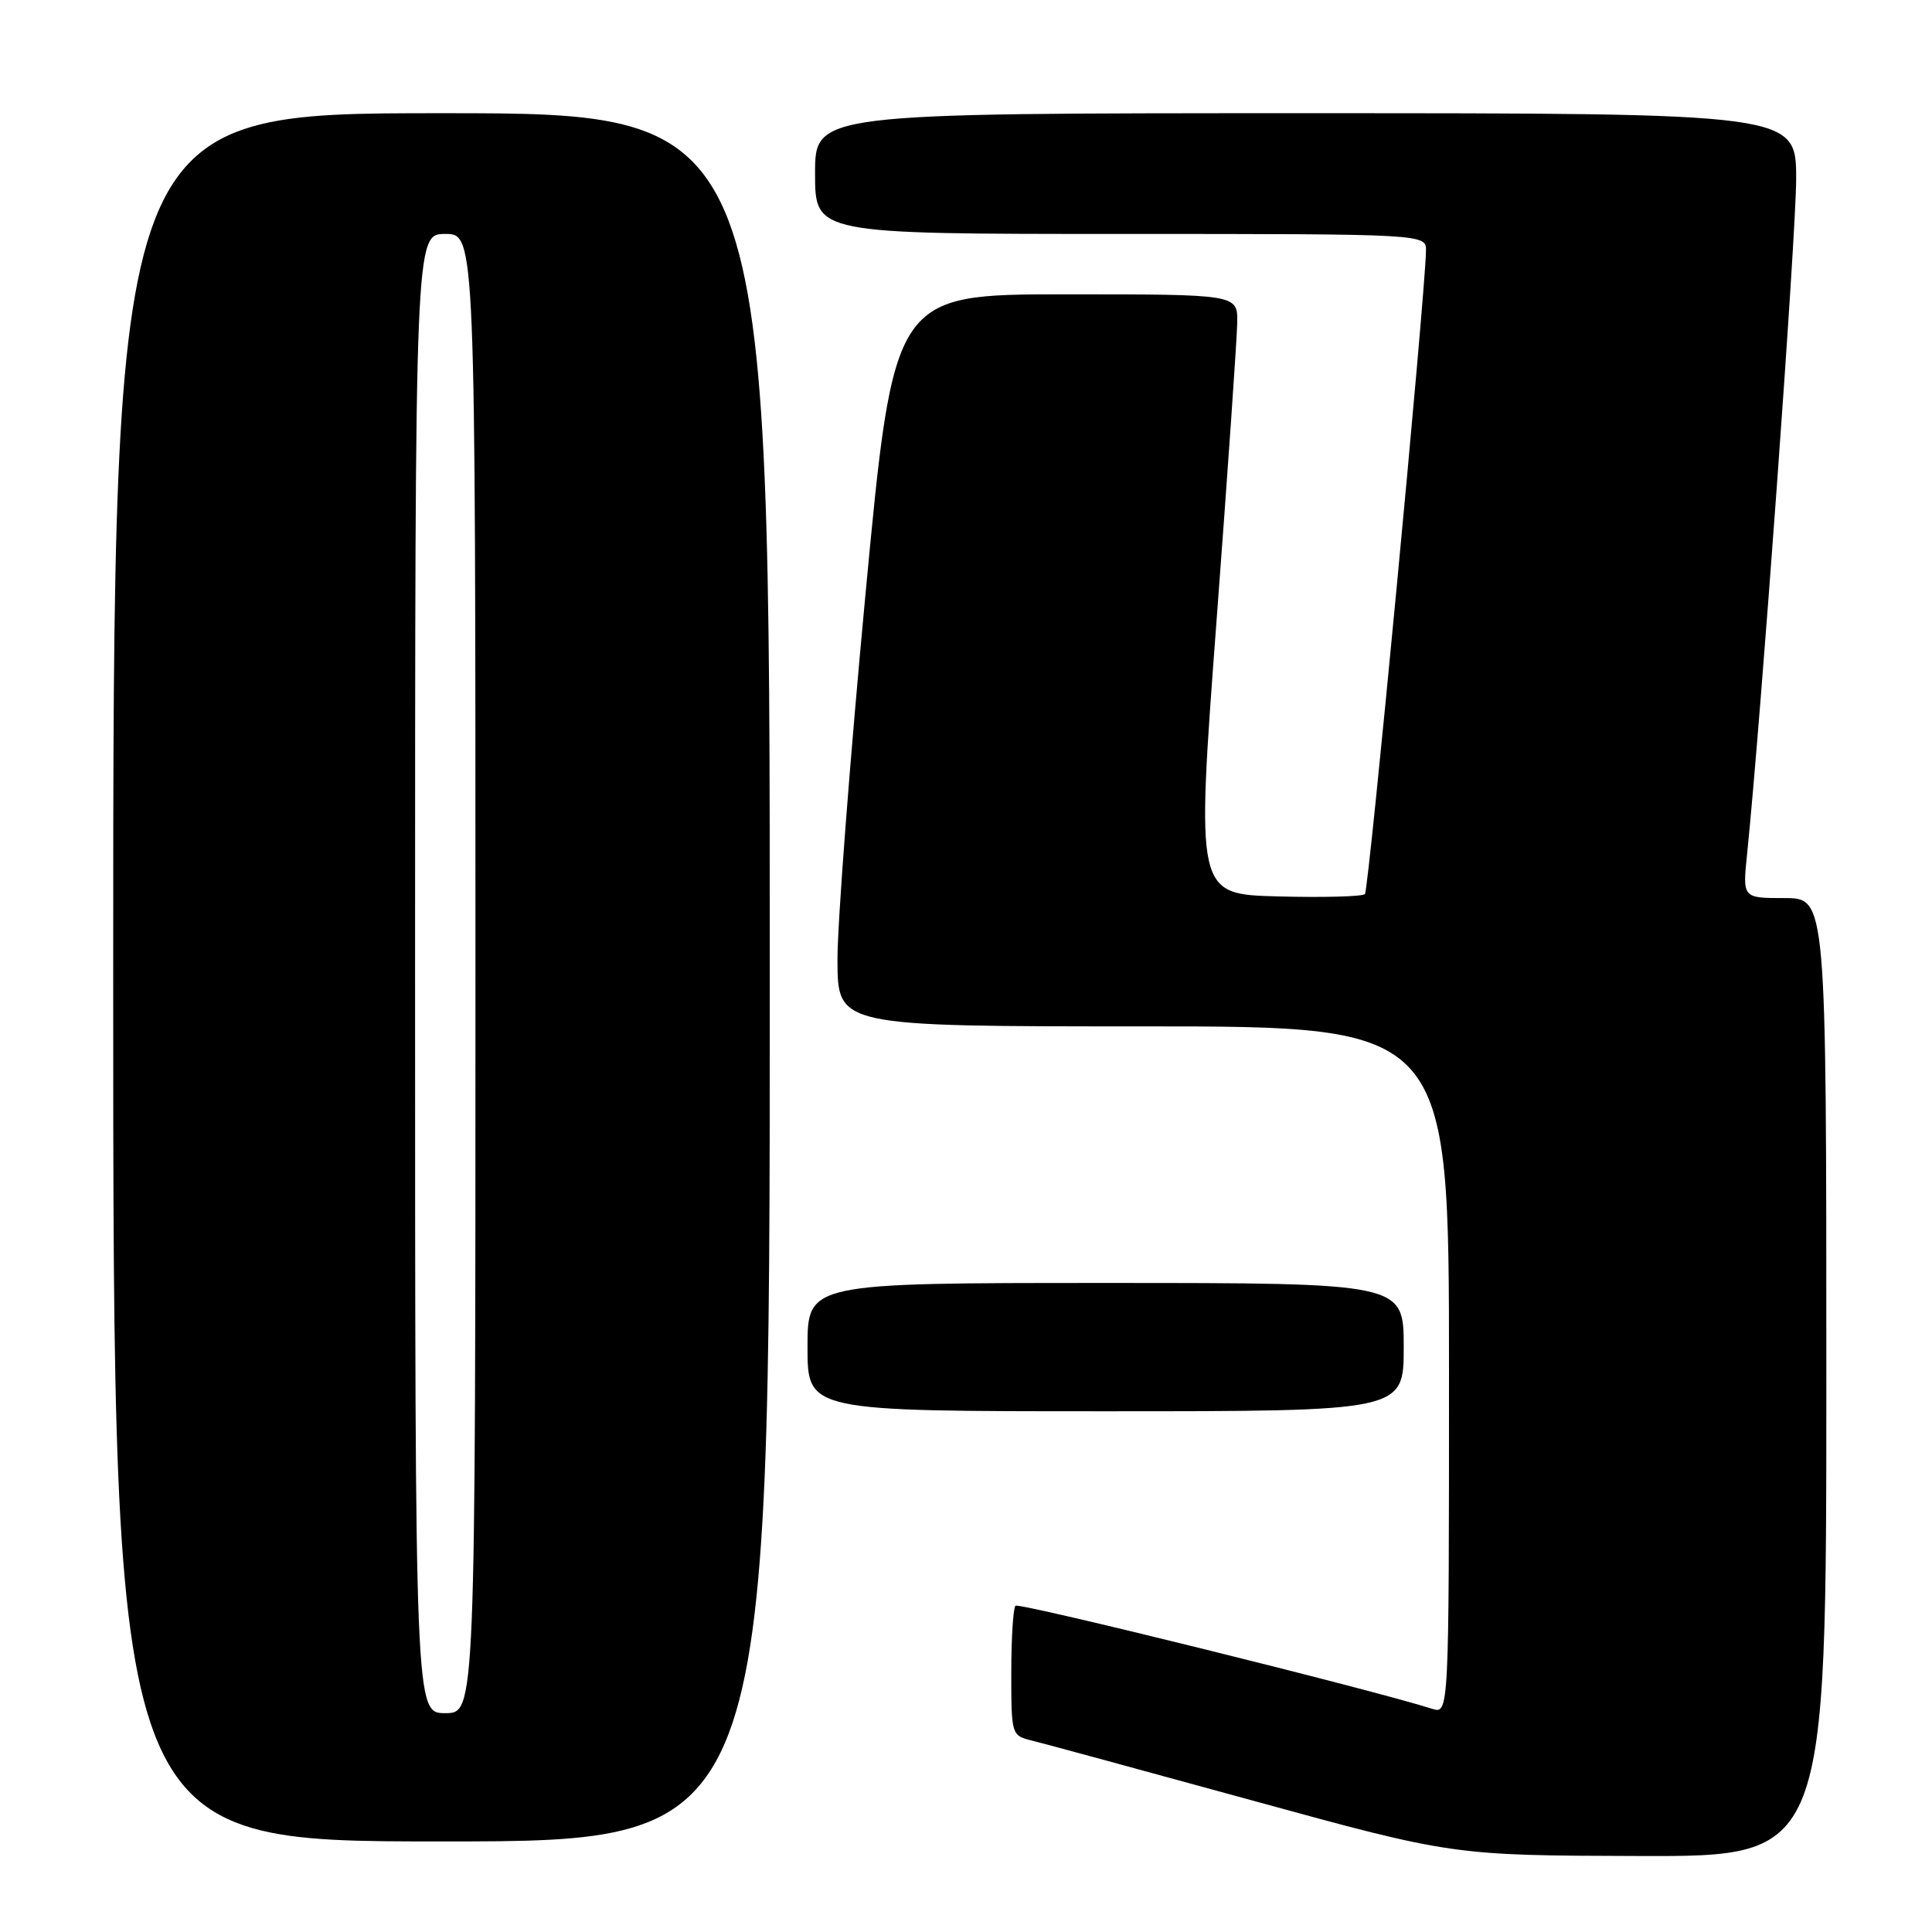 <?xml version="1.0" encoding="UTF-8" standalone="no"?>
<!DOCTYPE svg PUBLIC "-//W3C//DTD SVG 1.1//EN" "http://www.w3.org/Graphics/SVG/1.1/DTD/svg11.dtd" >
<svg xmlns="http://www.w3.org/2000/svg" xmlns:xlink="http://www.w3.org/1999/xlink" version="1.1" viewBox="0 0 256 256">
 <g >
 <path fill="currentColor"
d=" M 242.00 182.50 C 242.00 119.00 242.00 119.00 236.45 119.00 C 230.90 119.00 230.90 119.00 231.49 113.25 C 233.32 95.45 237.99 31.19 238.00 23.75 C 238.00 15.00 238.00 15.00 173.00 15.00 C 108.00 15.00 108.00 15.00 108.00 23.00 C 108.00 31.00 108.00 31.00 148.50 31.00 C 189.00 31.00 189.00 31.00 188.95 33.25 C 188.83 39.44 181.37 117.96 180.86 118.47 C 180.53 118.80 175.36 118.94 169.37 118.78 C 158.48 118.50 158.48 118.50 161.18 82.50 C 162.67 62.70 163.91 44.81 163.94 42.75 C 164.00 39.00 164.00 39.00 141.22 39.00 C 118.43 39.00 118.43 39.00 114.68 78.75 C 112.62 100.61 110.95 122.44 110.97 127.25 C 111.00 136.00 111.00 136.00 151.50 136.00 C 192.00 136.00 192.00 136.00 192.00 181.57 C 192.00 227.13 192.00 227.13 189.75 226.42 C 181.76 223.87 135.02 212.31 134.56 212.77 C 134.25 213.08 134.00 217.07 134.00 221.65 C 134.00 229.89 134.02 229.97 136.75 230.64 C 138.26 231.01 151.43 234.59 166.00 238.59 C 192.50 245.86 192.50 245.86 217.25 245.93 C 242.00 246.00 242.00 246.00 242.00 182.50 Z  M 102.00 129.50 C 102.00 15.00 102.00 15.00 58.50 15.00 C 15.00 15.00 15.00 15.00 15.00 129.50 C 15.00 244.00 15.00 244.00 58.50 244.00 C 102.00 244.00 102.00 244.00 102.00 129.50 Z  M 186.00 178.50 C 186.00 170.00 186.00 170.00 146.50 170.00 C 107.00 170.00 107.00 170.00 107.00 178.50 C 107.00 187.00 107.00 187.00 146.50 187.00 C 186.00 187.00 186.00 187.00 186.00 178.50 Z  M 55.00 129.00 C 55.00 31.00 55.00 31.00 59.00 31.00 C 63.00 31.00 63.00 31.00 63.00 129.00 C 63.00 227.00 63.00 227.00 59.00 227.00 C 55.00 227.00 55.00 227.00 55.00 129.00 Z "/>
</g>
</svg>